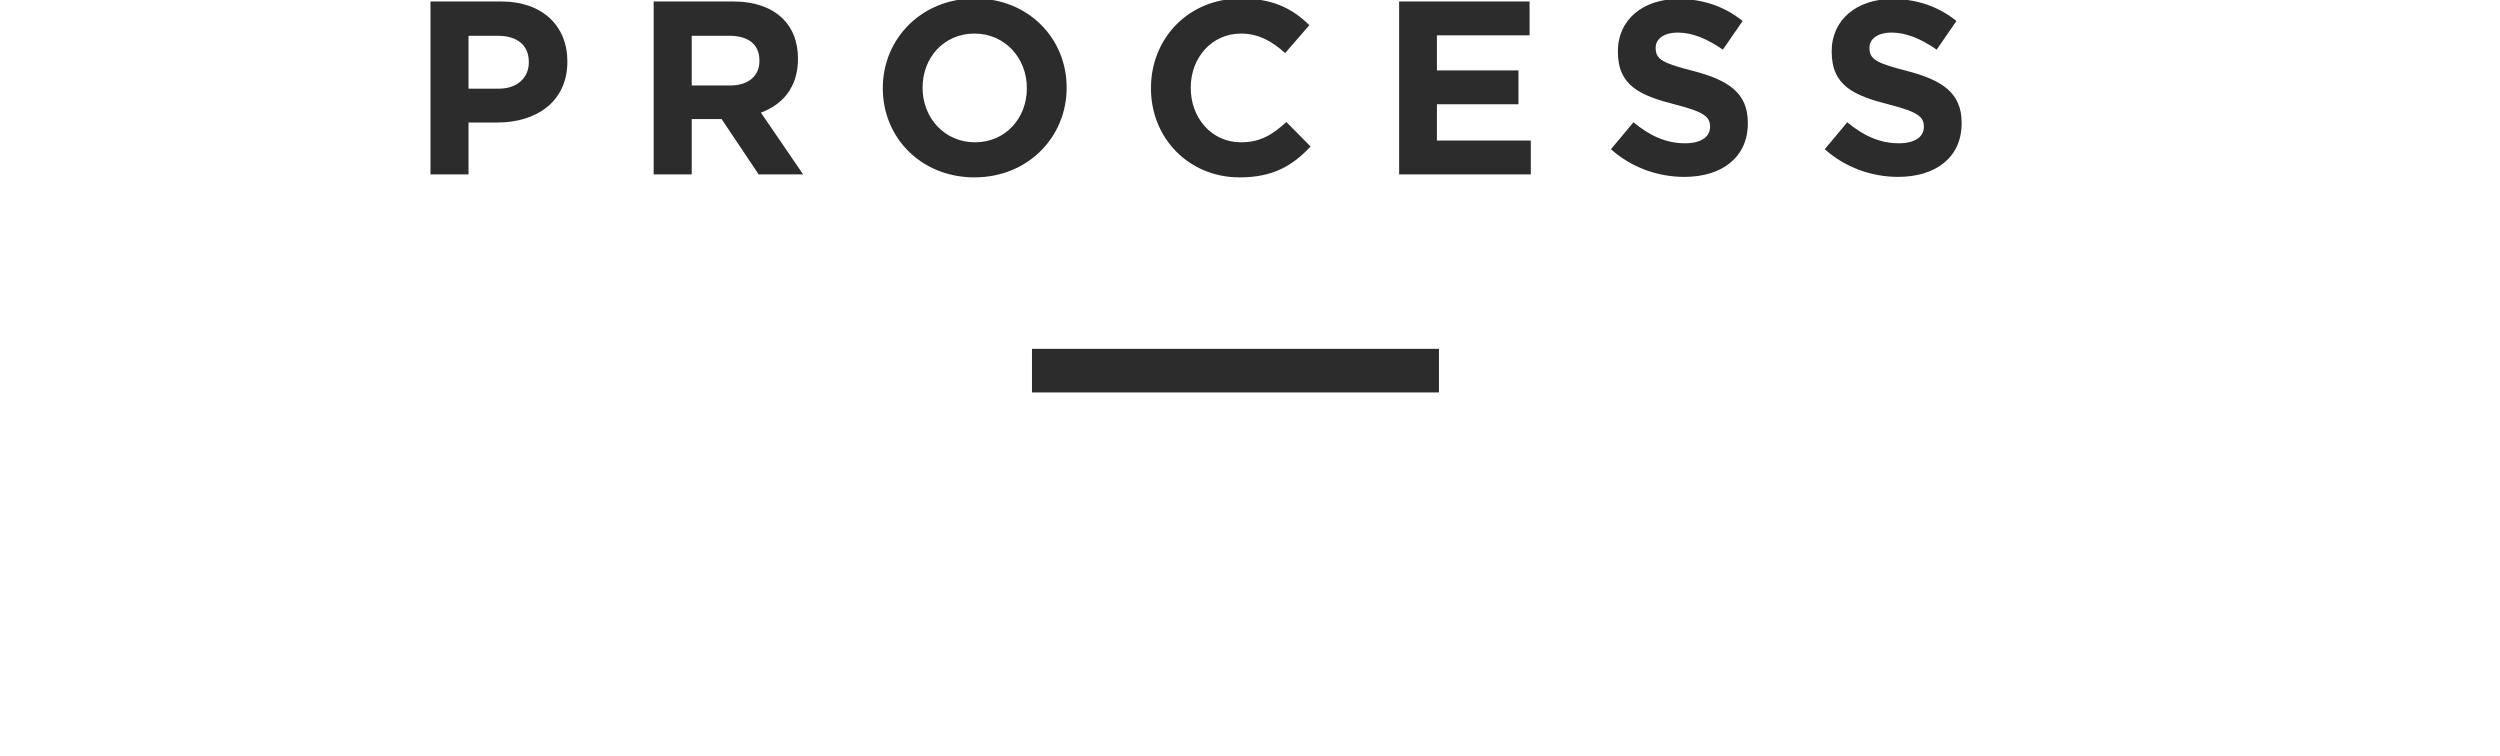 <?xml version="1.0" encoding="UTF-8" standalone="no"?>
<svg width="344px" height="104px" viewBox="0 0 344 104" version="1.1" xmlns="http://www.w3.org/2000/svg" xmlns:xlink="http://www.w3.org/1999/xlink">
    <!-- Generator: Sketch 43.2 (39069) - http://www.bohemiancoding.com/sketch -->
    <title>Artboard Copy 8</title>
    <desc>Created with Sketch.</desc>
    <defs></defs>
    <g id="Design" stroke="none" stroke-width="1" fill="none" fill-rule="evenodd">
        <g id="Artboard-Copy-8" fill="#2C2C2C">
            <rect id="Rectangle" x="142" y="48" width="56" height="6"></rect>
            <path d="M59.233,24 L59.233,0.2 L68.957,0.2 C74.635,0.2 78.069,3.566 78.069,8.428 L78.069,8.496 C78.069,14.004 73.785,16.86 68.447,16.86 L64.469,16.86 L64.469,24 L59.233,24 Z M64.469,12.202 L68.617,12.202 C71.235,12.202 72.765,10.638 72.765,8.598 L72.765,8.53 C72.765,6.184 71.133,4.926 68.515,4.926 L64.469,4.926 L64.469,12.202 Z M89.945,24 L89.945,0.2 L100.825,0.2 C103.851,0.2 106.197,1.05 107.761,2.614 C109.087,3.94 109.801,5.81 109.801,8.054 L109.801,8.122 C109.801,11.964 107.727,14.378 104.701,15.5 L110.515,24 L104.395,24 L99.295,16.384 L95.181,16.384 L95.181,24 L89.945,24 Z M95.181,11.76 L100.485,11.76 C103.035,11.76 104.497,10.4 104.497,8.394 L104.497,8.326 C104.497,6.082 102.933,4.926 100.383,4.926 L95.181,4.926 L95.181,11.76 Z M134.087,24.408 C126.743,24.408 121.473,18.934 121.473,12.168 L121.473,12.1 C121.473,5.334 126.811,-0.208 134.155,-0.208 C141.499,-0.208 146.769,5.266 146.769,12.032 L146.769,12.1 C146.769,18.866 141.431,24.408 134.087,24.408 Z M134.155,19.58 C138.371,19.58 141.295,16.248 141.295,12.168 L141.295,12.1 C141.295,8.02 138.303,4.62 134.087,4.62 C129.871,4.62 126.947,7.952 126.947,12.032 L126.947,12.1 C126.947,16.18 129.939,19.58 134.155,19.58 Z M170.579,24.408 C175.169,24.408 177.889,22.776 180.337,20.158 L177.005,16.792 C175.135,18.492 173.469,19.58 170.749,19.58 C166.669,19.58 163.847,16.18 163.847,12.1 L163.847,12.032 C163.847,7.952 166.737,4.62 170.749,4.62 C173.129,4.62 174.999,5.64 176.835,7.306 L180.167,3.464 C177.957,1.288 175.271,-0.208 170.783,-0.208 C163.473,-0.208 158.373,5.334 158.373,12.1 L158.373,12.168 C158.373,19.002 163.575,24.408 170.579,24.408 Z M192.519,24 L210.641,24 L210.641,19.342 L197.721,19.342 L197.721,14.344 L208.941,14.344 L208.941,9.686 L197.721,9.686 L197.721,4.858 L210.471,4.858 L210.471,0.2 L192.519,0.2 L192.519,24 Z M231.765,24.34 C236.899,24.34 240.503,21.688 240.503,16.962 L240.503,16.894 C240.503,12.746 237.783,11.012 232.955,9.754 C228.841,8.7 227.821,8.19 227.821,6.626 L227.821,6.558 C227.821,5.402 228.875,4.484 230.881,4.484 C232.887,4.484 234.961,5.368 237.069,6.83 L239.789,2.886 C237.375,0.948 234.417,-0.14 230.949,-0.14 C226.087,-0.14 222.619,2.716 222.619,7.034 L222.619,7.102 C222.619,11.828 225.713,13.154 230.507,14.378 C234.485,15.398 235.301,16.078 235.301,17.404 L235.301,17.472 C235.301,18.866 234.009,19.716 231.867,19.716 C229.147,19.716 226.903,18.594 224.761,16.826 L221.667,20.532 C224.523,23.082 228.161,24.34 231.765,24.34 Z M261.185,24.34 C266.319,24.34 269.923,21.688 269.923,16.962 L269.923,16.894 C269.923,12.746 267.203,11.012 262.375,9.754 C258.261,8.7 257.241,8.19 257.241,6.626 L257.241,6.558 C257.241,5.402 258.295,4.484 260.301,4.484 C262.307,4.484 264.381,5.368 266.489,6.83 L269.209,2.886 C266.795,0.948 263.837,-0.14 260.369,-0.14 C255.507,-0.14 252.039,2.716 252.039,7.034 L252.039,7.102 C252.039,11.828 255.133,13.154 259.927,14.378 C263.905,15.398 264.721,16.078 264.721,17.404 L264.721,17.472 C264.721,18.866 263.429,19.716 261.287,19.716 C258.567,19.716 256.323,18.594 254.181,16.826 L251.087,20.532 C253.943,23.082 257.581,24.34 261.185,24.34 Z" id="PROCESS"></path>
        </g>
    </g>
</svg>